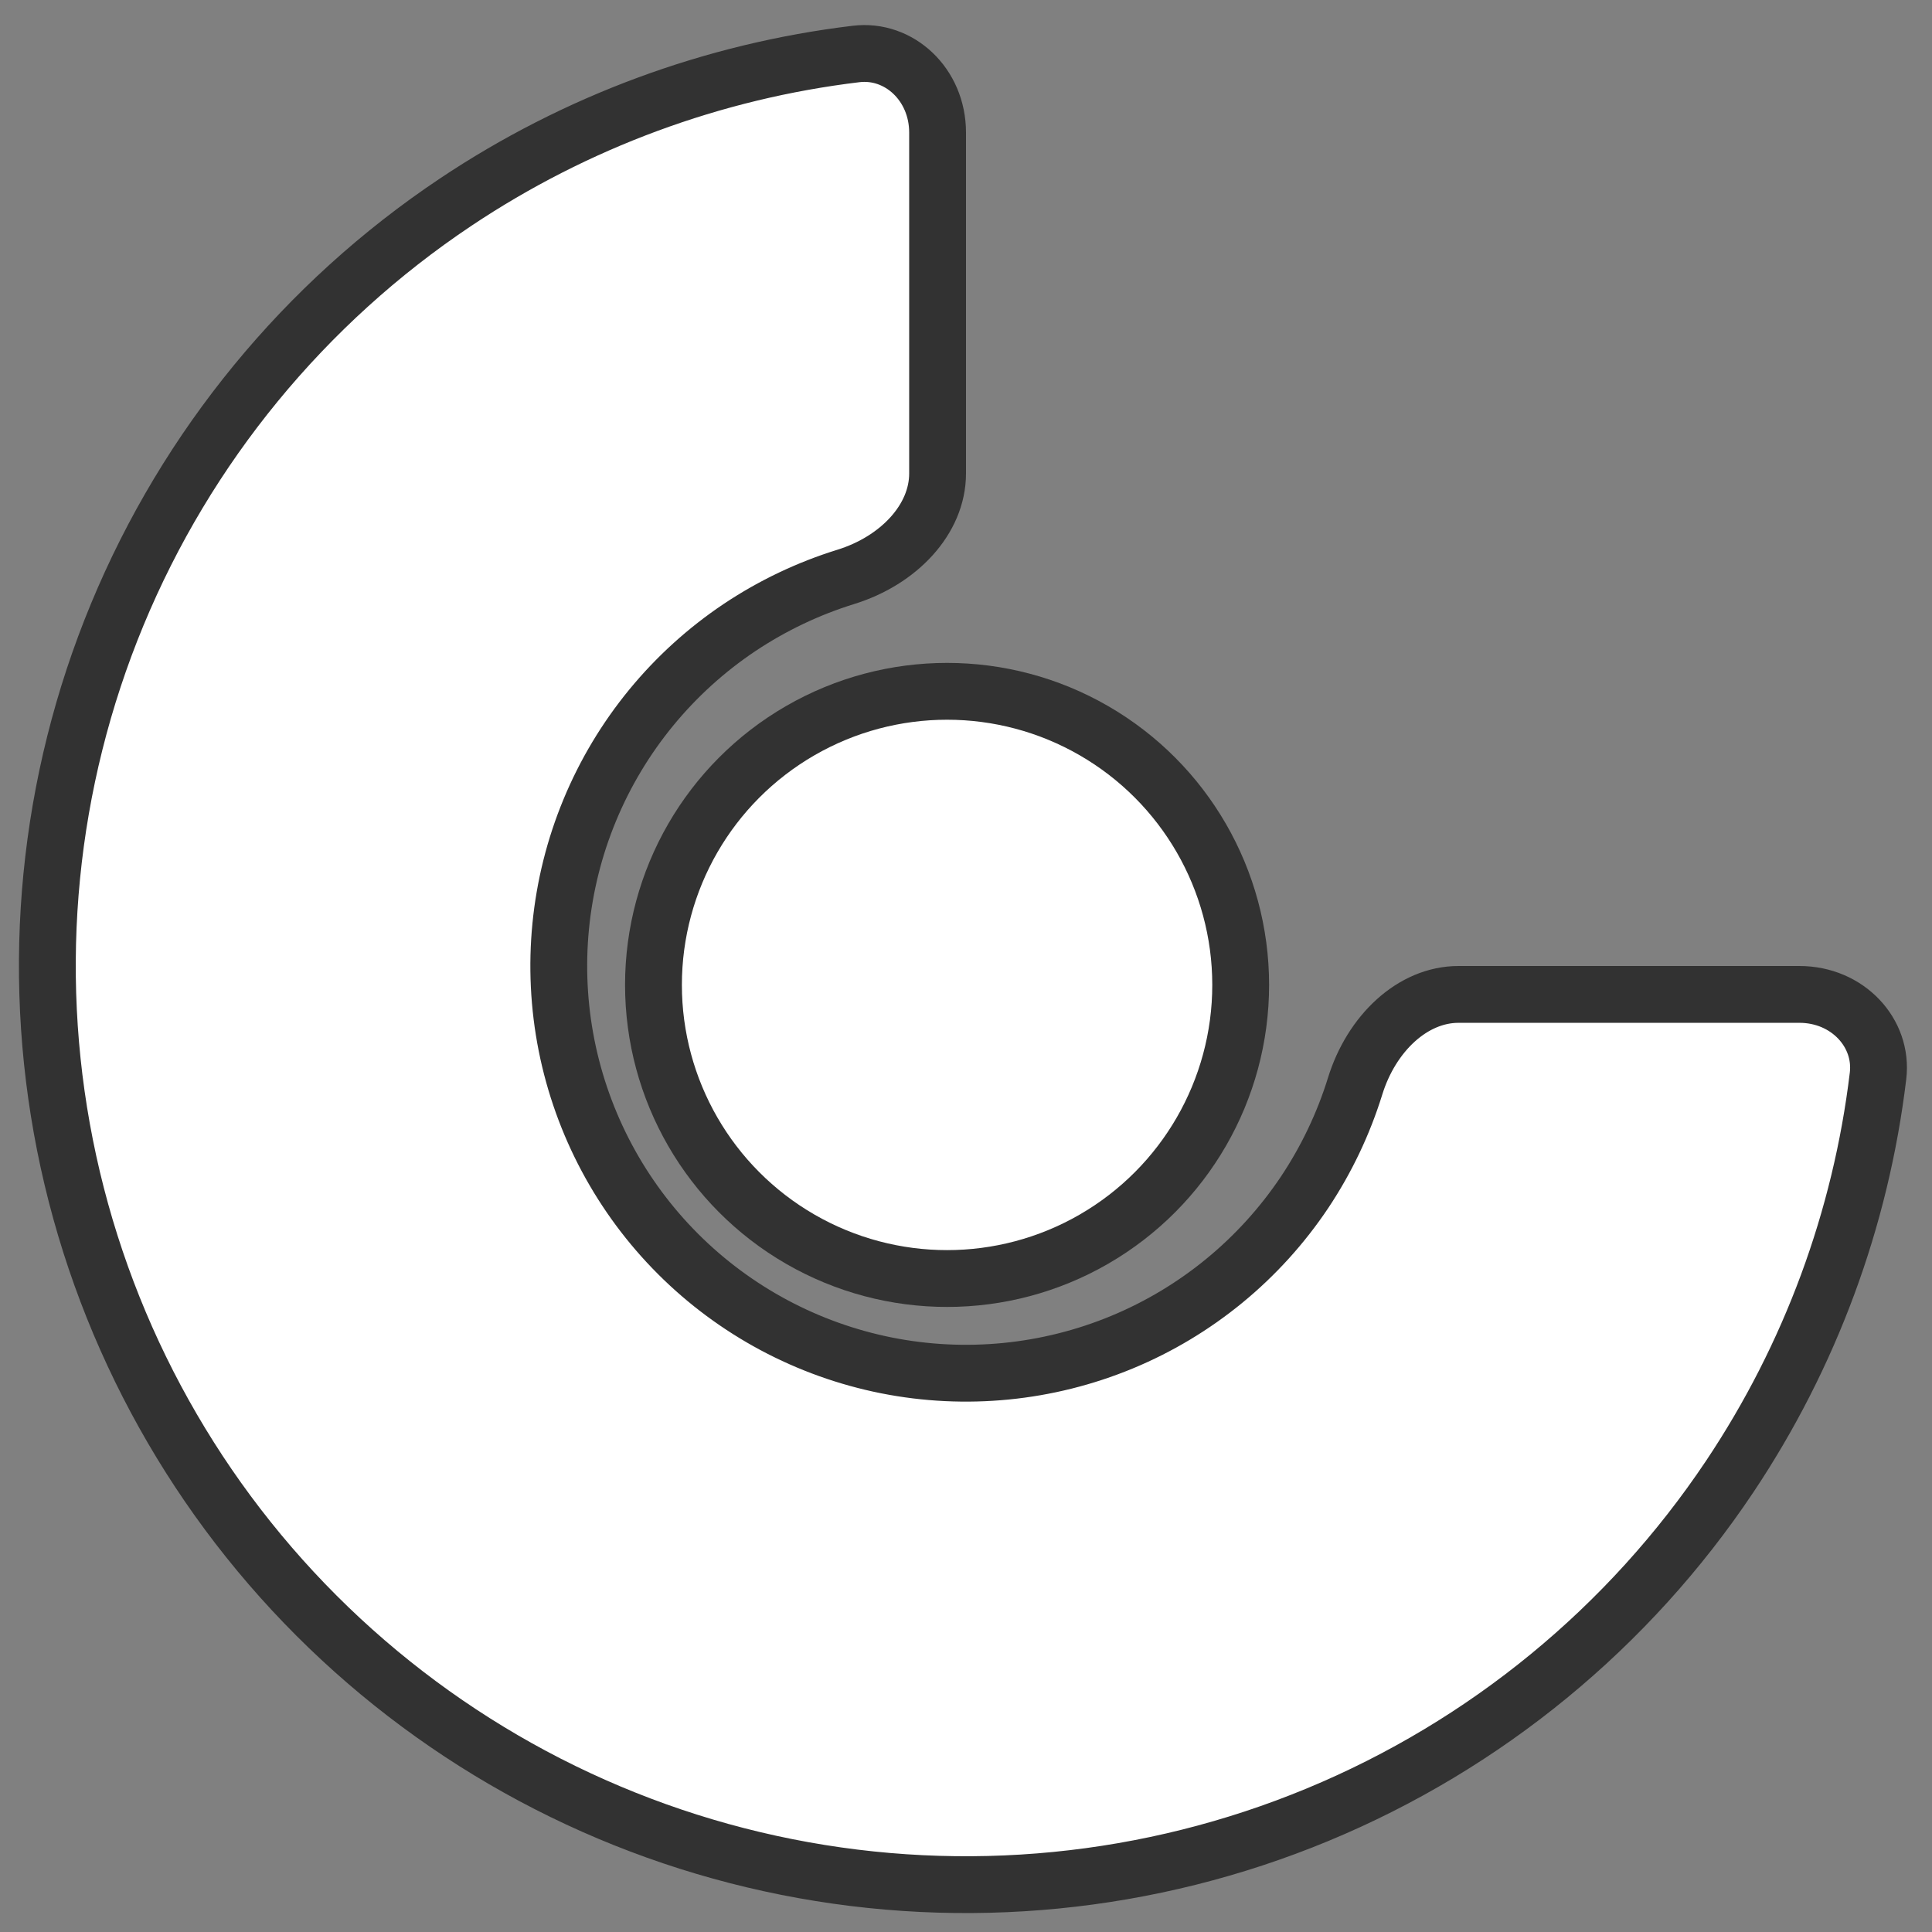 <svg width="34" height="34" viewBox="0 0 34 34" fill="none" xmlns="http://www.w3.org/2000/svg">
<rect x="0" y="0" width="34" height="34" fill="#808080" stroke="none"/>
<circle cx="16.667" cy="17.333" r="5.167" fill="white" stroke="#323232"/>
<path d="M33.05 18.935C32.748 21.447 31.858 23.863 30.442 25.982C28.666 28.64 26.141 30.712 23.187 31.936C20.233 33.16 16.982 33.48 13.846 32.856C10.71 32.232 7.829 30.692 5.568 28.431C3.308 26.171 1.768 23.29 1.144 20.154C0.52 17.018 0.84 13.767 2.064 10.813C3.288 7.859 5.36 5.334 8.018 3.558C10.137 2.142 12.553 1.252 15.065 0.95C15.823 0.858 16.5 1.486 16.5 2.333V8.333C16.5 9.139 15.816 9.865 14.882 10.153C14.225 10.357 13.597 10.655 13.018 11.041C11.84 11.829 10.921 12.948 10.379 14.257C9.836 15.567 9.695 17.008 9.971 18.398C10.248 19.788 10.93 21.065 11.932 22.067C12.935 23.07 14.212 23.752 15.602 24.029C16.992 24.305 18.433 24.163 19.743 23.621C21.052 23.079 22.171 22.16 22.959 20.982C23.345 20.403 23.643 19.775 23.847 19.118C24.135 18.184 24.861 17.5 25.667 17.5H31.667C32.514 17.5 33.142 18.177 33.05 18.935Z" fill="white" stroke="#323232"/>
</svg>
